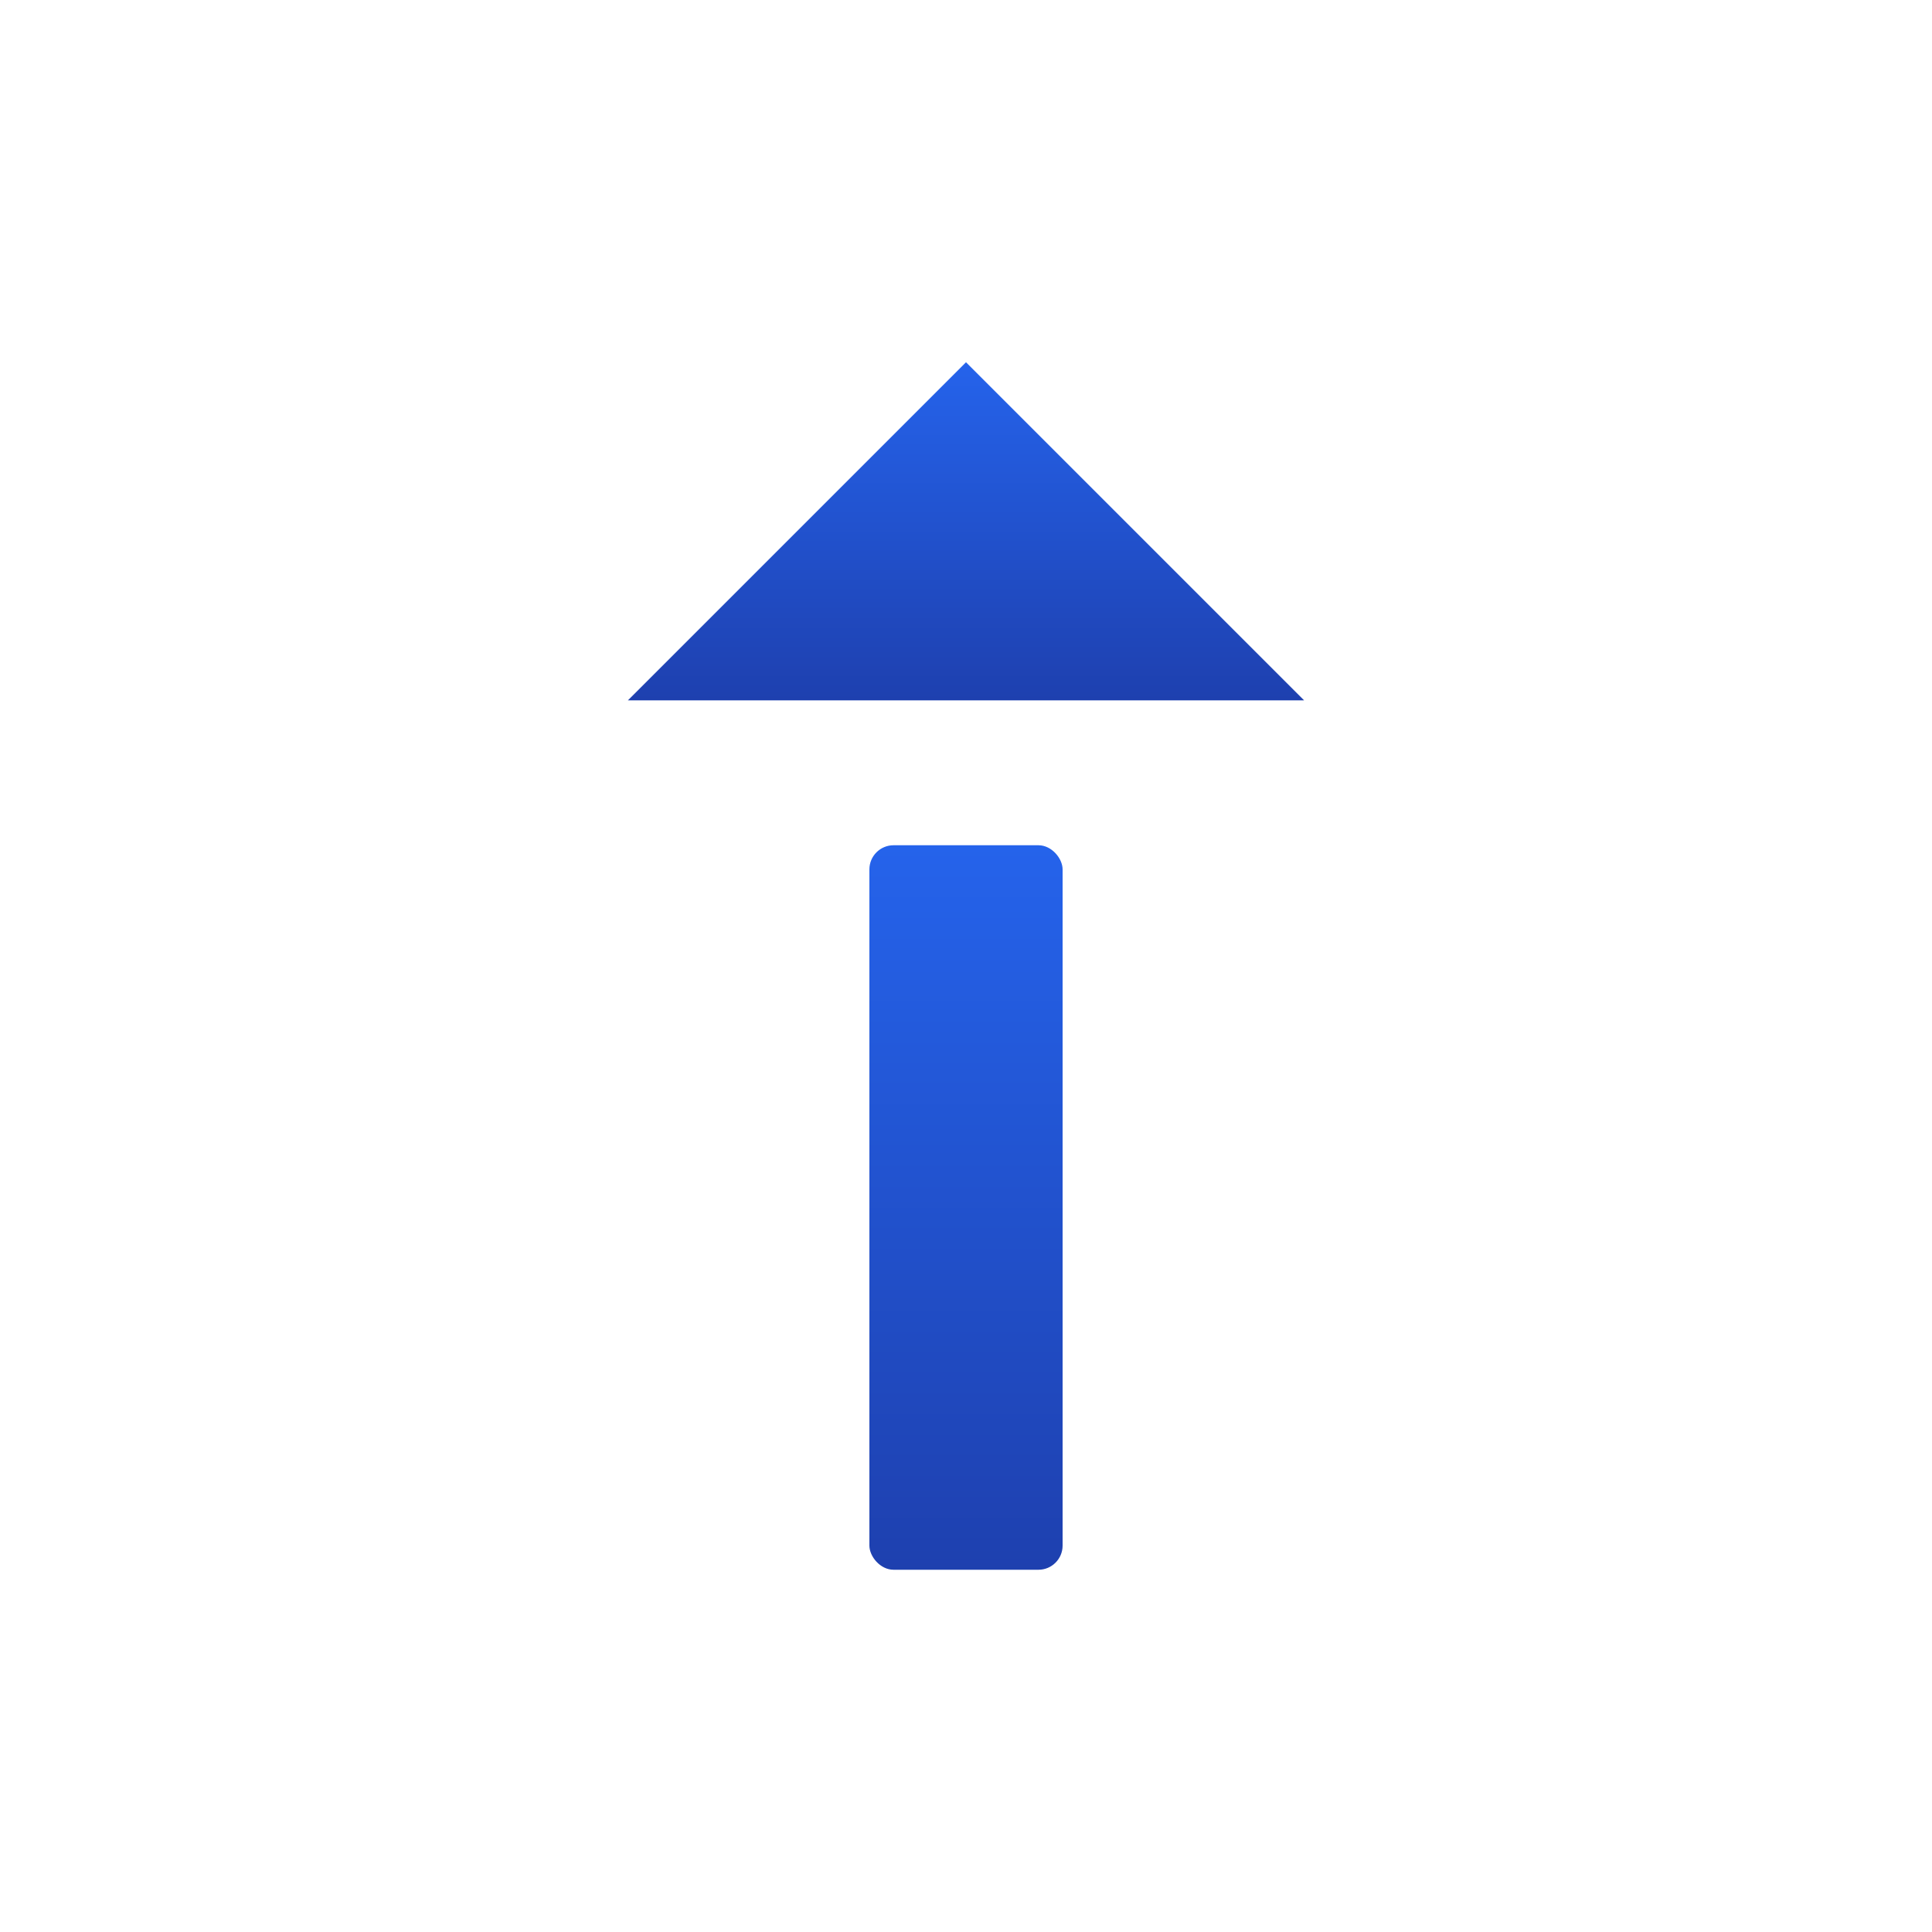 <svg xmlns="http://www.w3.org/2000/svg" viewBox="0 0 80 80">
  <!-- Clean, simple icon - upward arrow with subtle gradient -->
  <linearGradient id="blueGradient" x1="0%" y1="0%" x2="0%" y2="100%">
    <stop offset="0%" style="stop-color:#2563eb" />
    <stop offset="100%" style="stop-color:#1e40af" />
  </linearGradient>
  
  <!-- Simple arrow icon -->
  <rect x="36" y="35" width="8" height="30" fill="url(#blueGradient)" rx="1" />
  <path d="M40,15 L54,29 L26,29" fill="url(#blueGradient)" />
</svg>